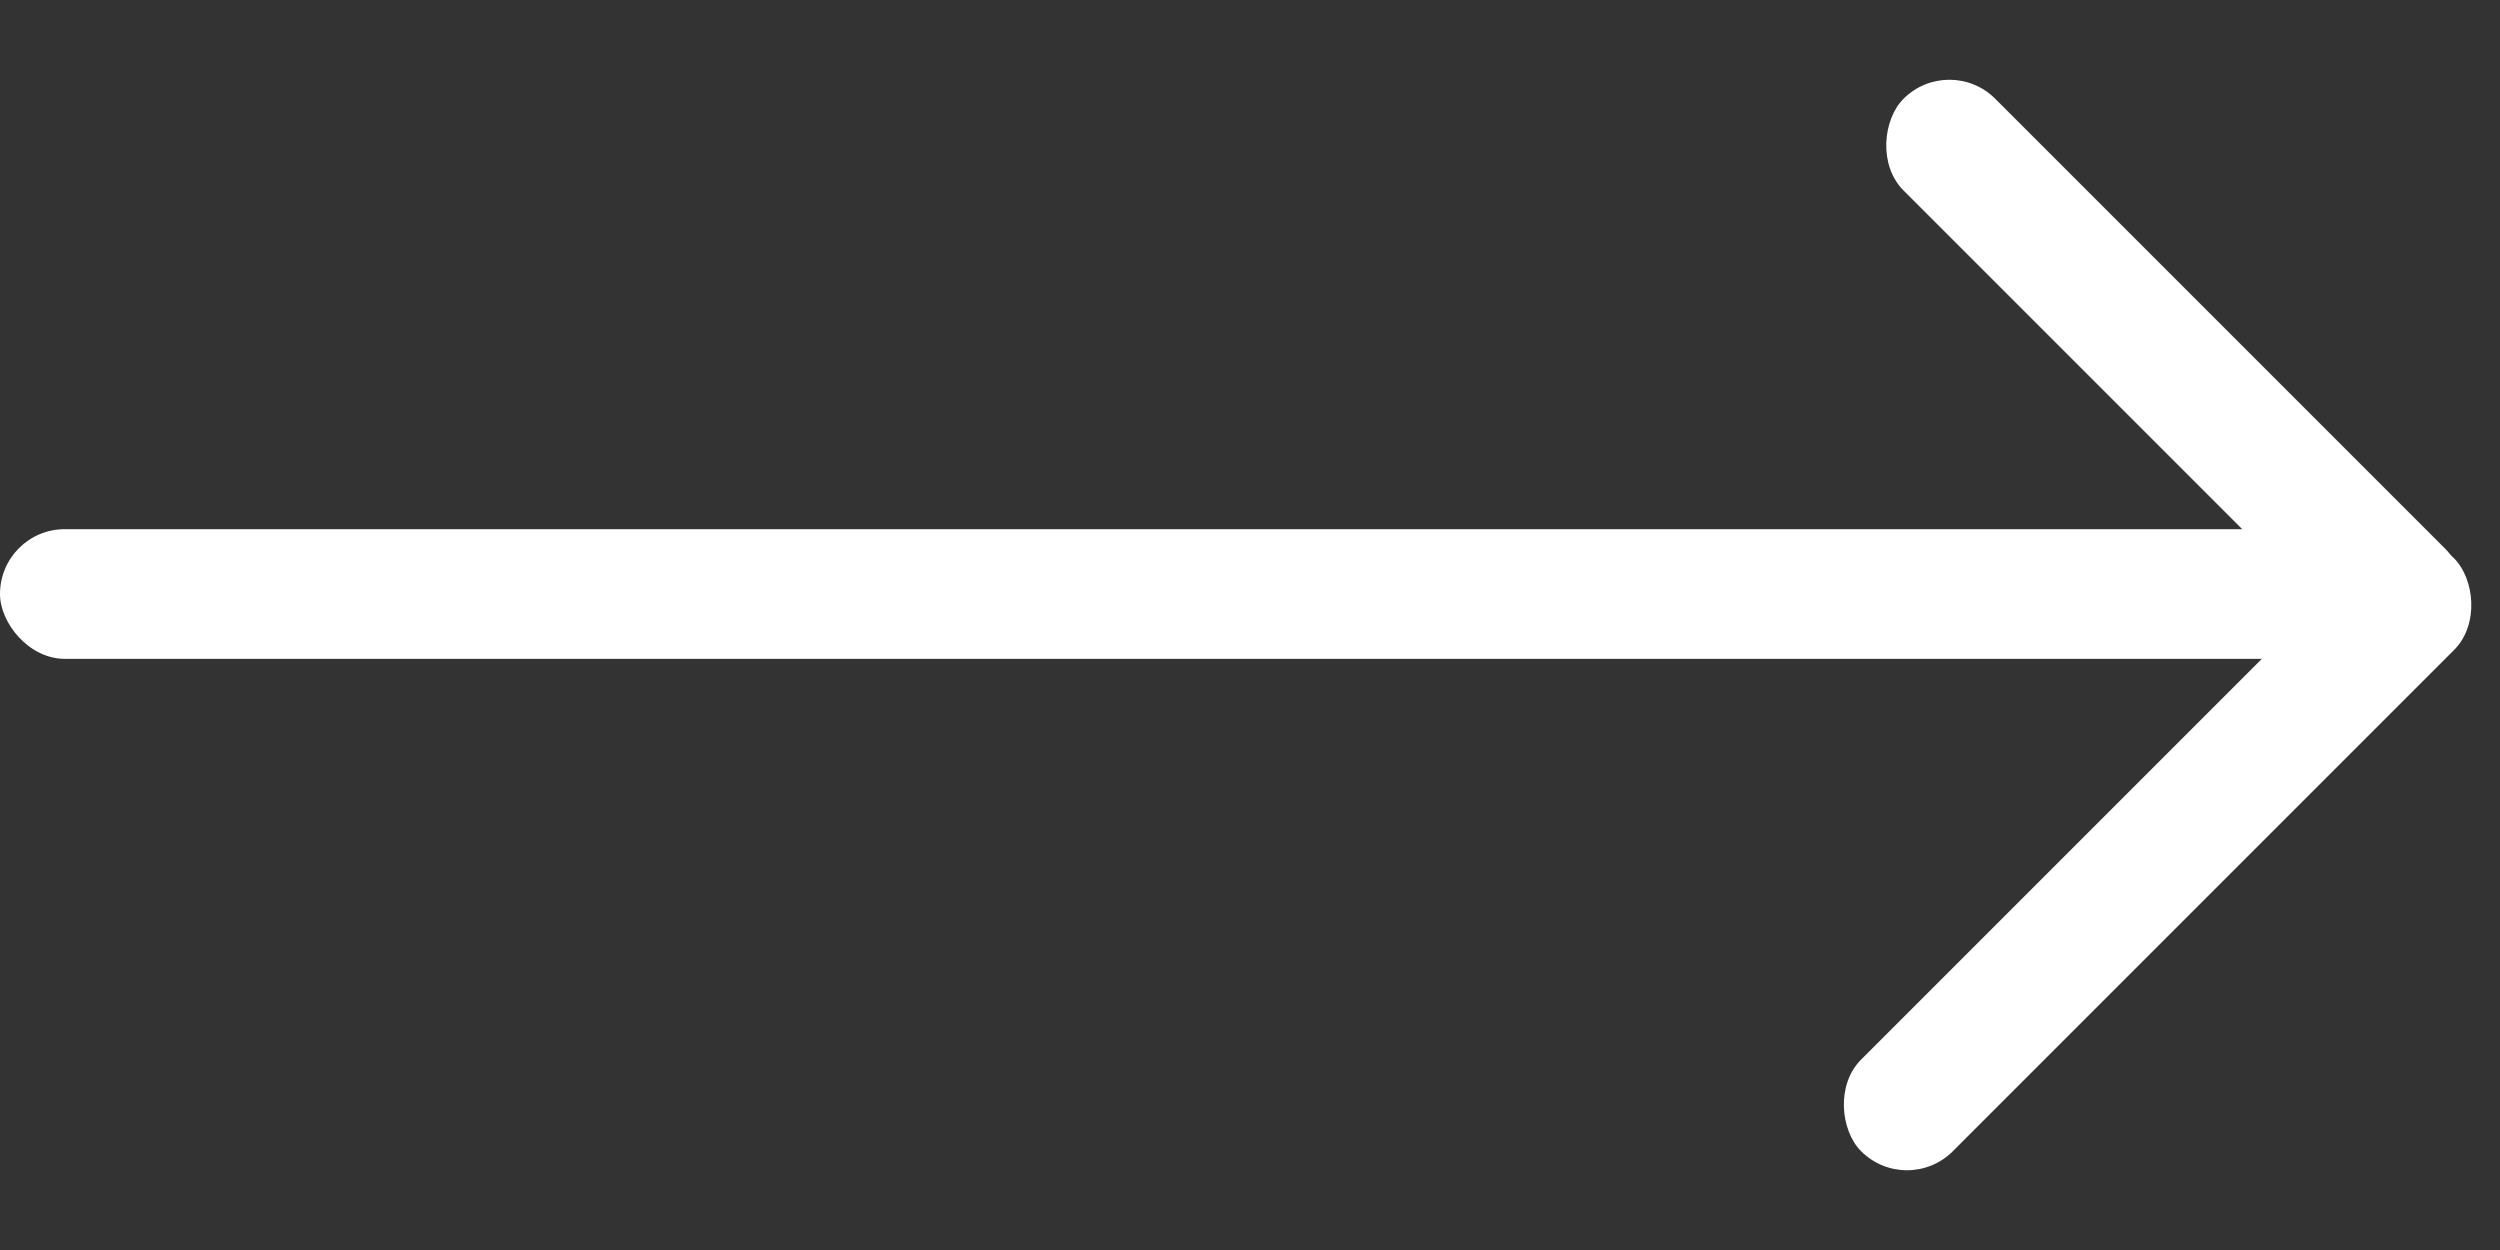 <svg width="24" height="12" viewBox="0 0 24 12" fill="none" xmlns="http://www.w3.org/2000/svg">
<rect x="0" y="0" width="24" height="12" fill="#333333" stroke="none"/>
<rect y="5.08" width="23.651" height="1.245" rx="0.622" fill="white"/>
<rect x="18.714" y="0.508" width="7.354" height="1.245" rx="0.622" transform="rotate(45 18.714 0.508)" fill="white"/>
<rect width="8.051" height="1.245" rx="0.622" transform="matrix(0.707 -0.707 -0.707 -0.707 18.307 11.492)" fill="white"/>
</svg>
